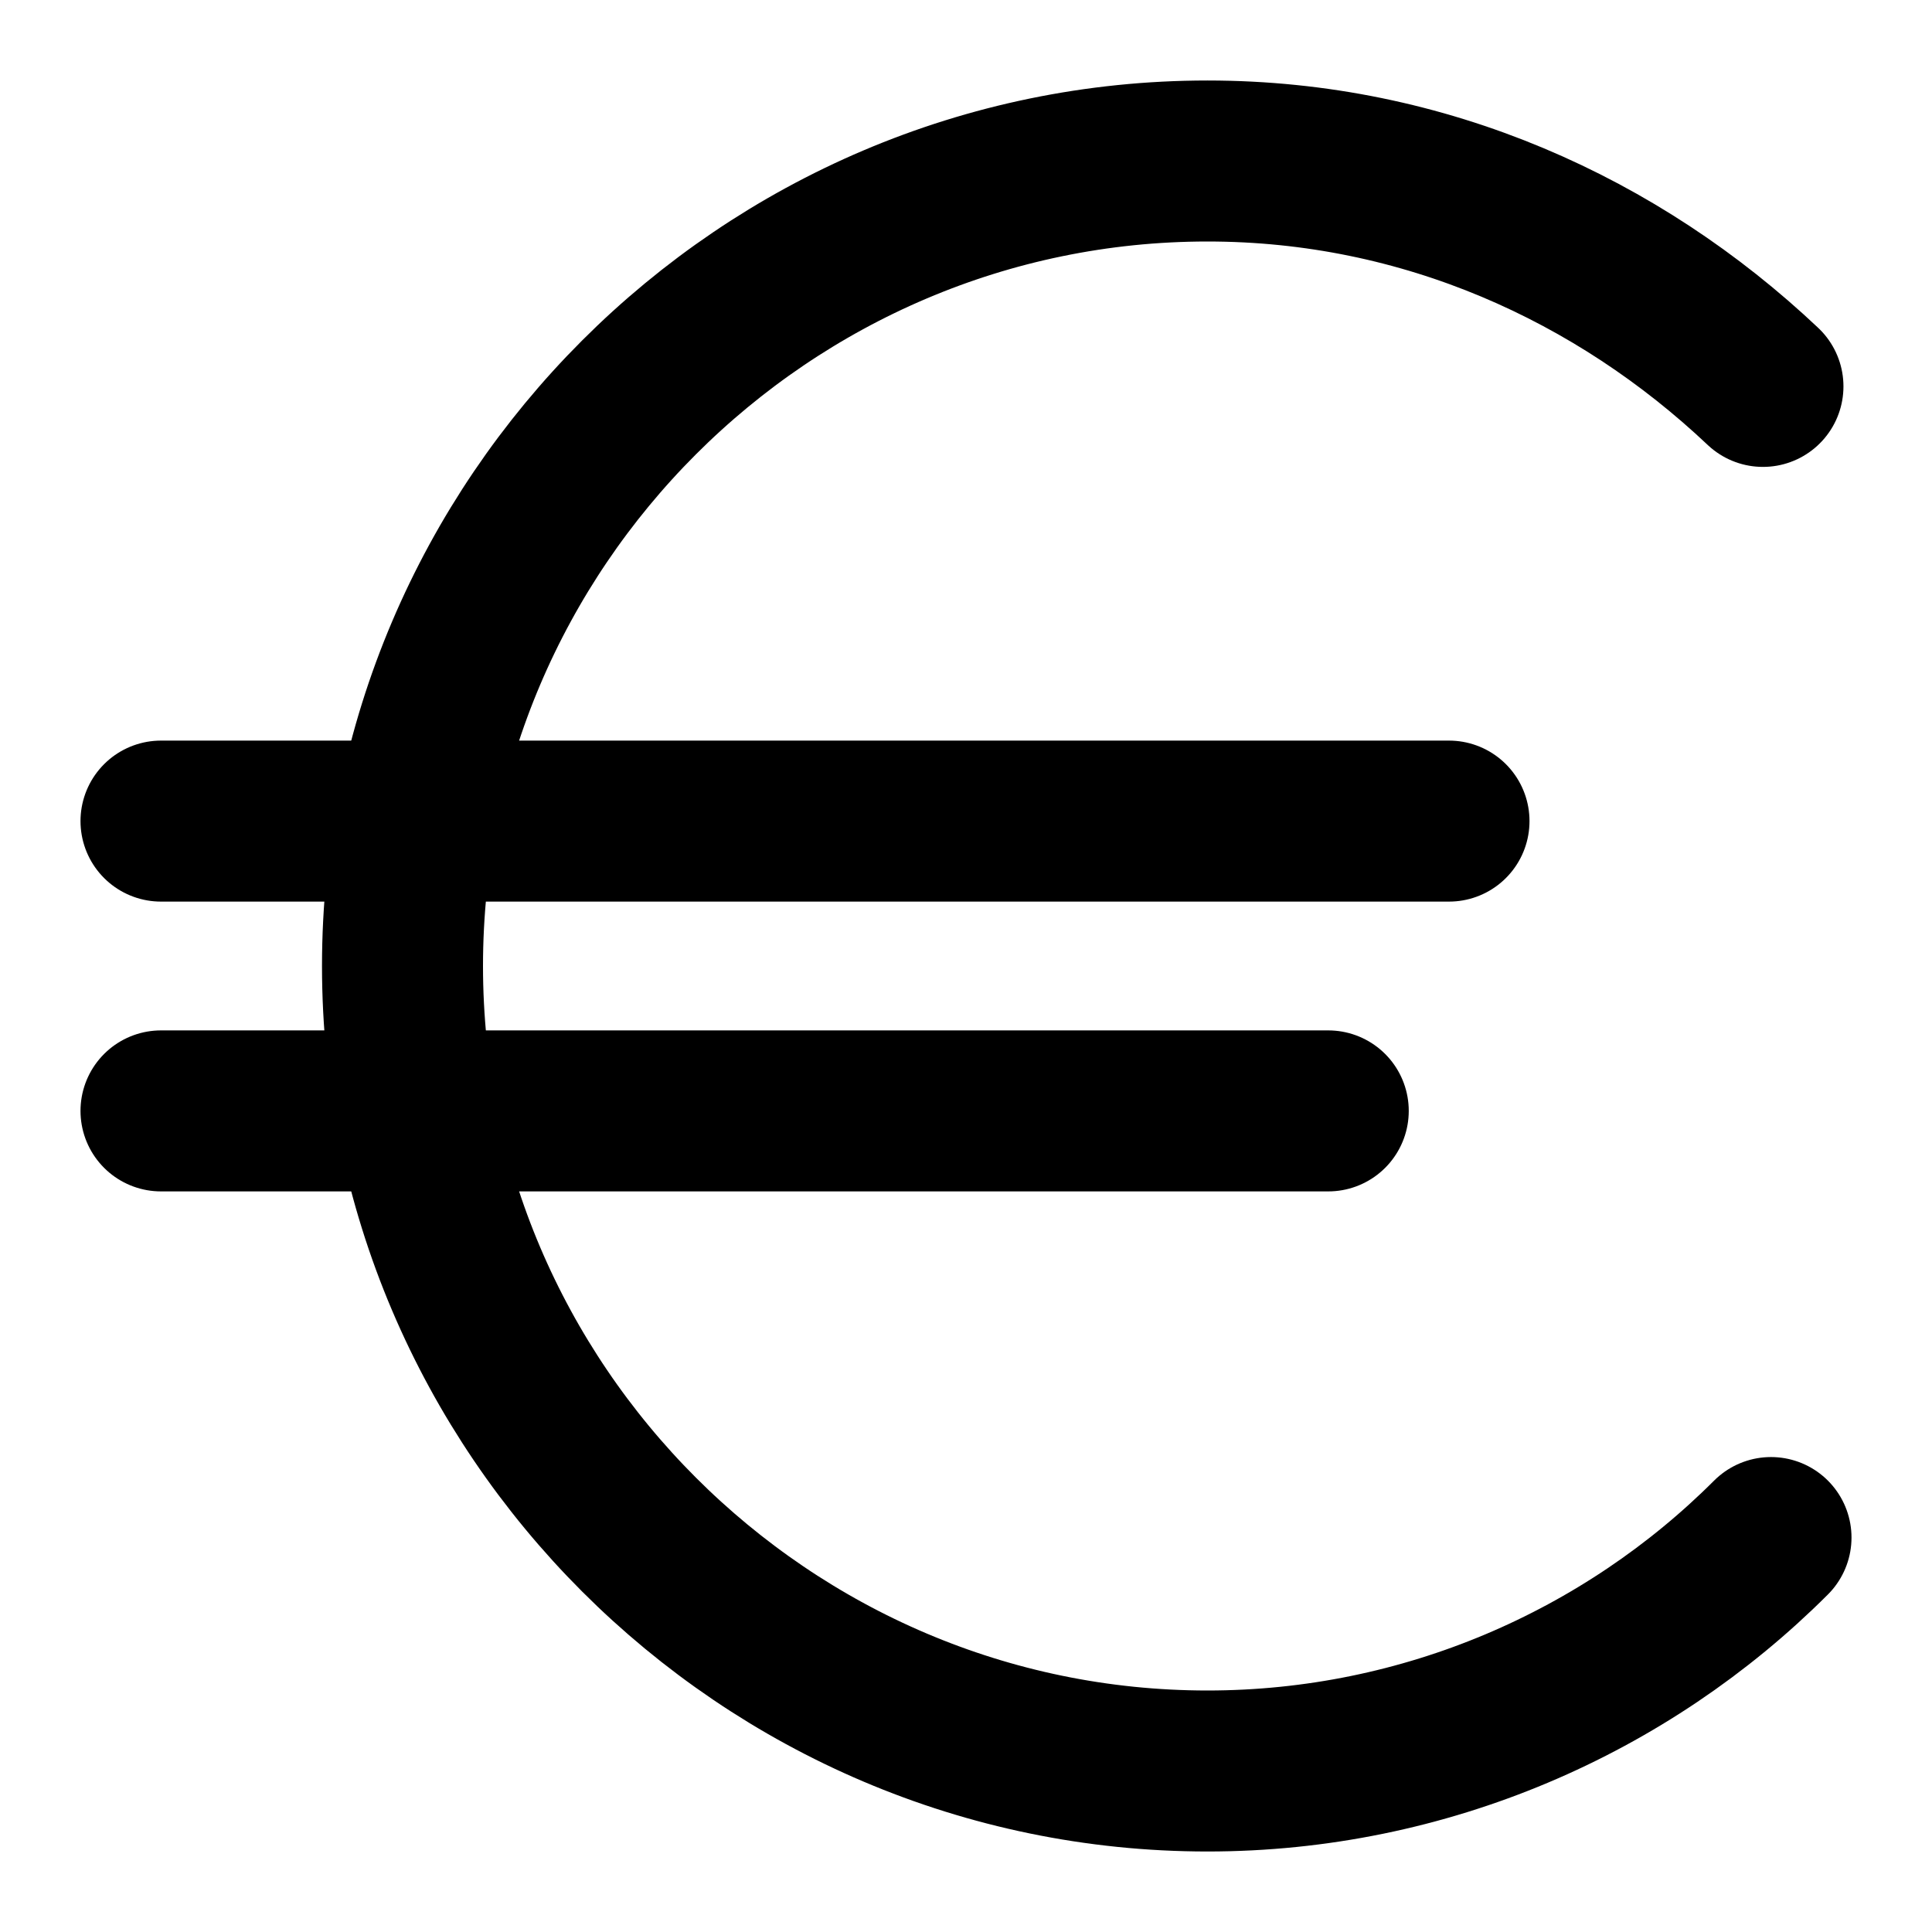 <svg
 xmlns="http://www.w3.org/2000/svg"
 width="24"
 height="24"
 viewBox="0 0 24 24"
 fill="none"
 stroke="currentColor"
 stroke-width="2"
 stroke-linecap="round"
 stroke-linejoin="round"
>
  <line x1="18" y1="10.2" x2="2" y2="10.2"/>
  <line x1="16.5" y1="13.8" x2="2" y2="13.8"/>
  <path d="M22,19.1c-1.8,1.8-4.3,2.9-7,2.9C9.5,22,5,17.5,5,12S9.5,2,15,2c2.7,0,5.1,1.1,6.9,2.8"/>
</svg>
